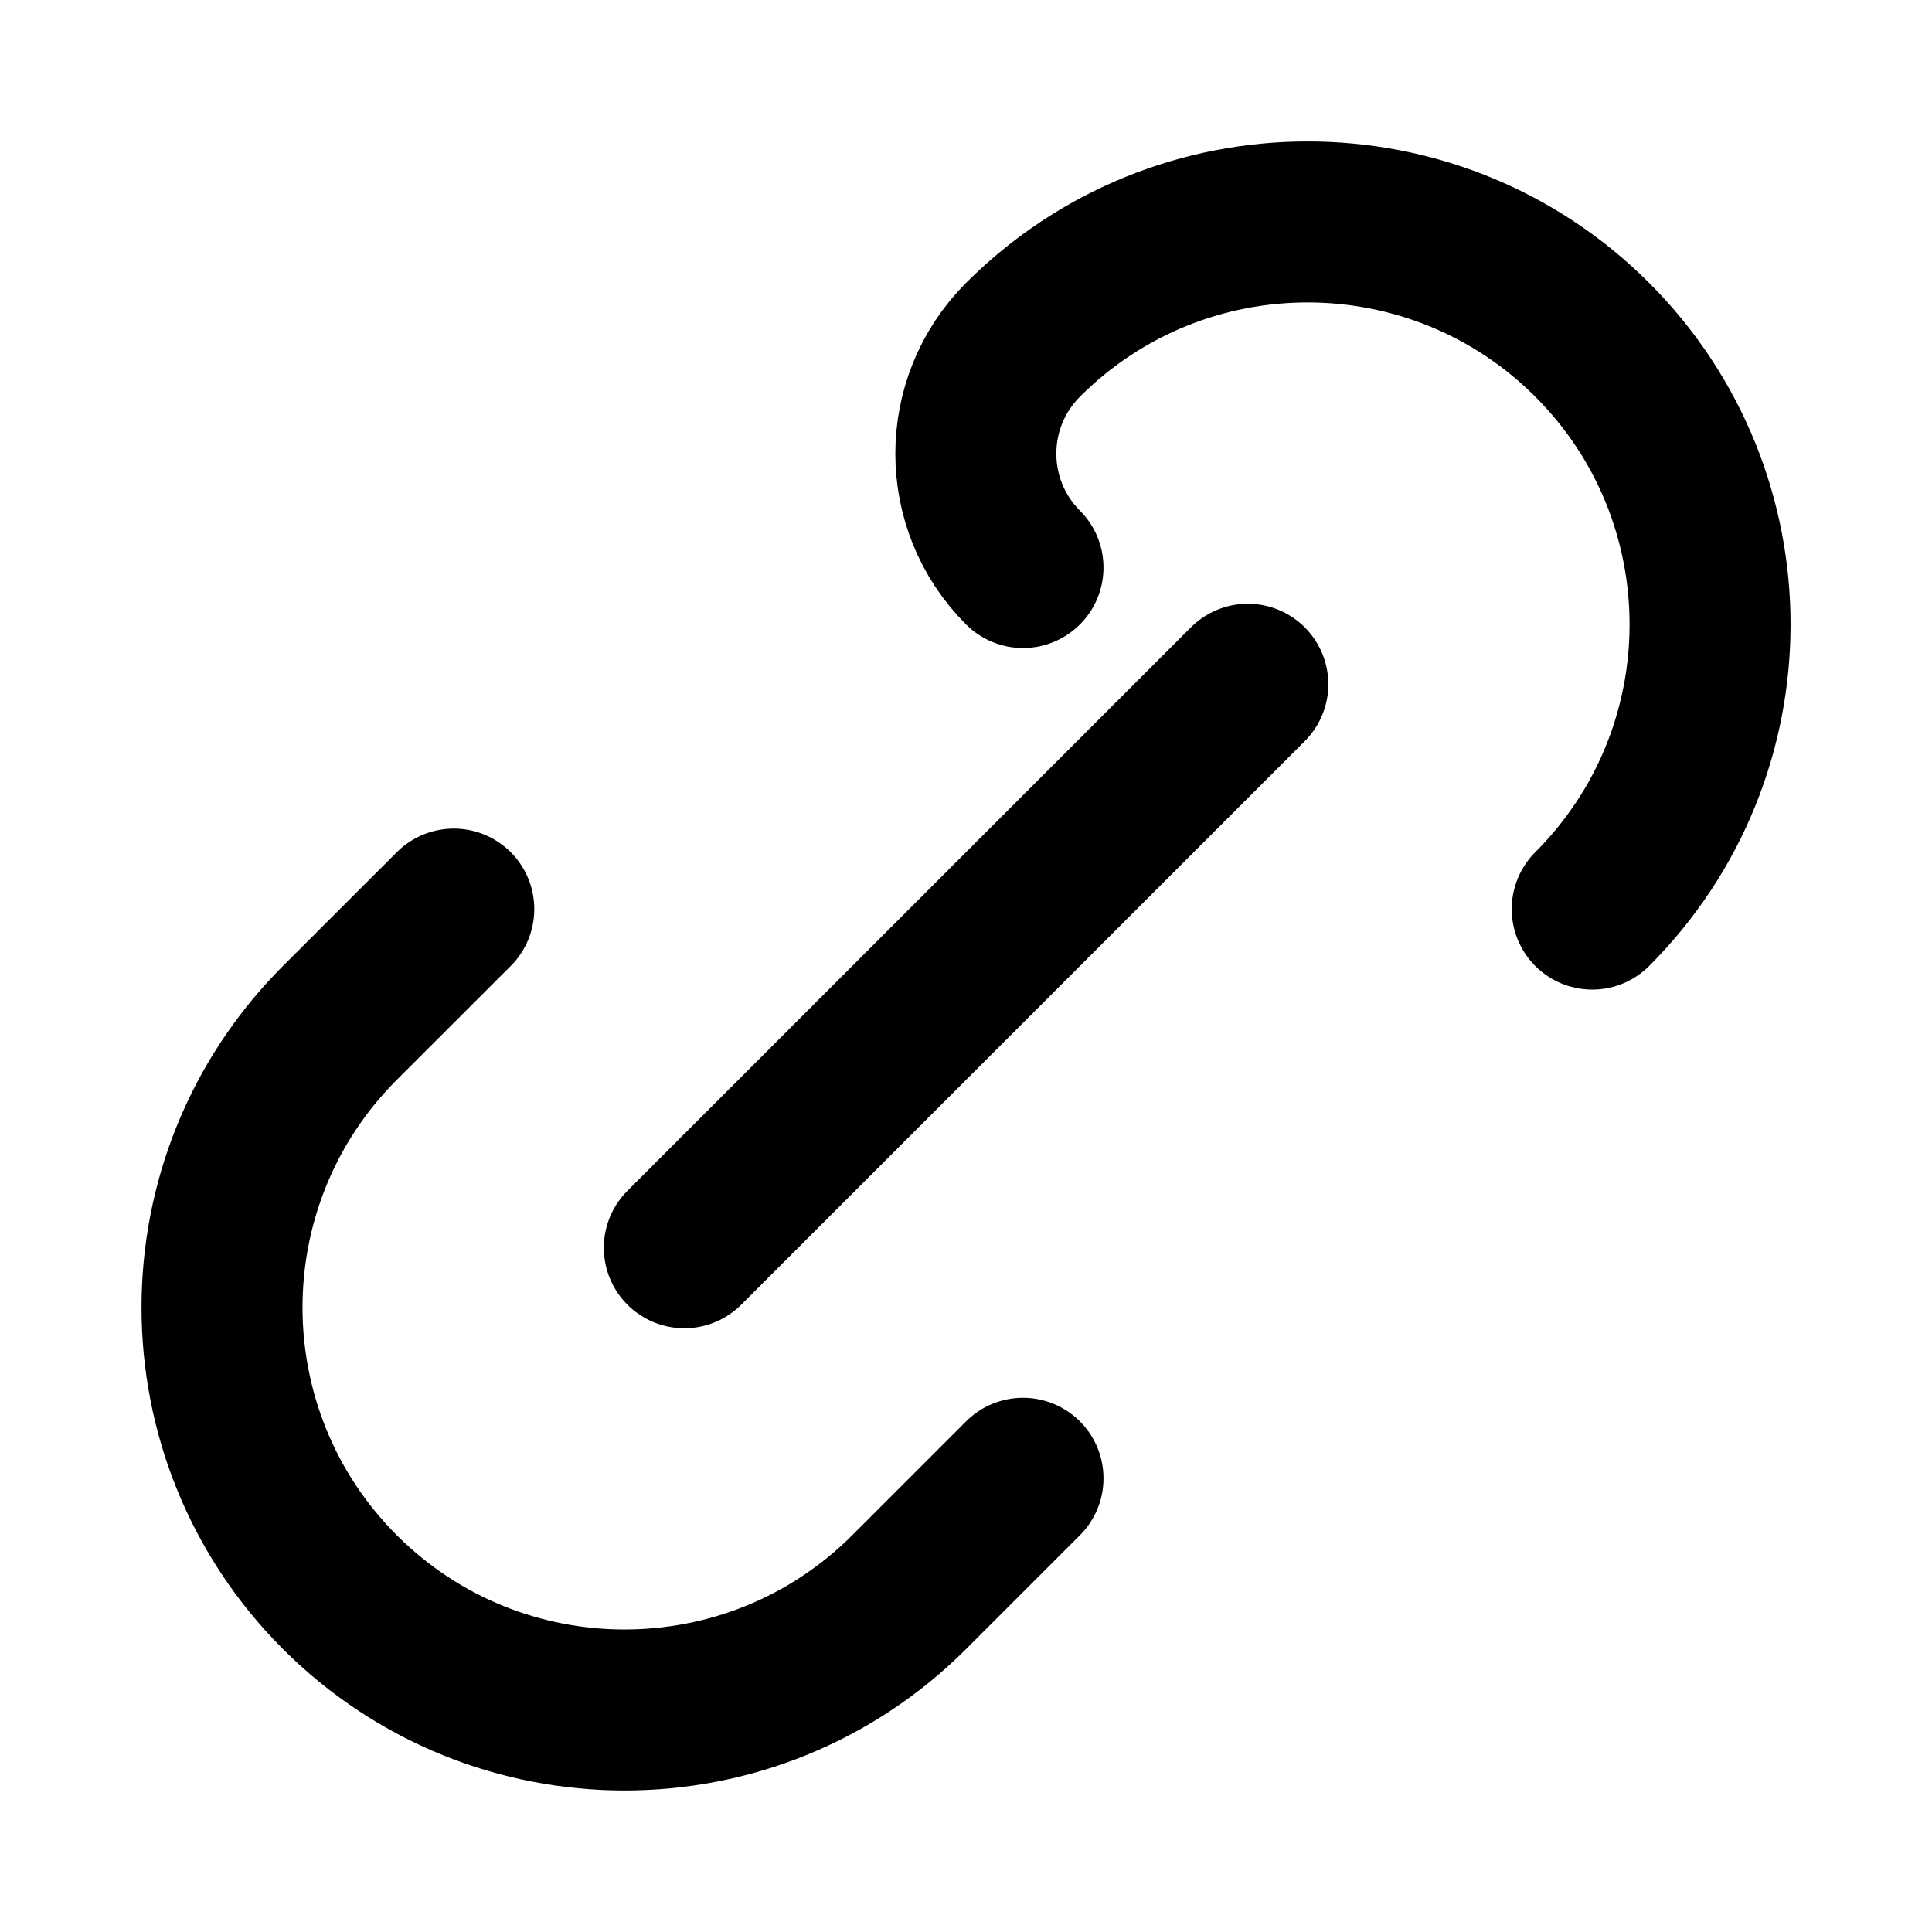 <?xml version="1.0" encoding="UTF-8"?>
<svg width="24px" height="24px" viewBox="0 0 24 24" version="1.1" xmlns="http://www.w3.org/2000/svg" xmlns:xlink="http://www.w3.org/1999/xlink">
    <title>link-01</title>
    <g id="Line-icons" stroke="none" stroke-width="1" fill="none" fill-rule="evenodd" stroke-linecap="round" stroke-linejoin="round">
        <g id="General" transform="translate(-336, -1876)" fill-rule="nonzero" stroke="#000000" stroke-width="2">
            <g id="link-01" transform="translate(338.758, 1878.757)">
                <path d="M9.95,15.607 L8.536,17.021 C6.583,18.973 3.417,18.973 1.464,17.021 C-0.488,15.068 -0.488,11.902 1.464,9.95 L2.879,8.536 M17.021,8.536 L17.021,8.536 L17.021,8.536 C18.973,6.583 18.973,3.417 17.021,1.464 C15.068,-0.488 11.902,-0.488 9.95,1.464 C9.169,2.246 9.169,3.512 9.95,4.293 C9.95,4.293 9.95,4.293 9.95,4.293 M5.743,12.743 L12.743,5.743" id="Icon"></path>
            </g>
        </g>
    </g>
</svg>